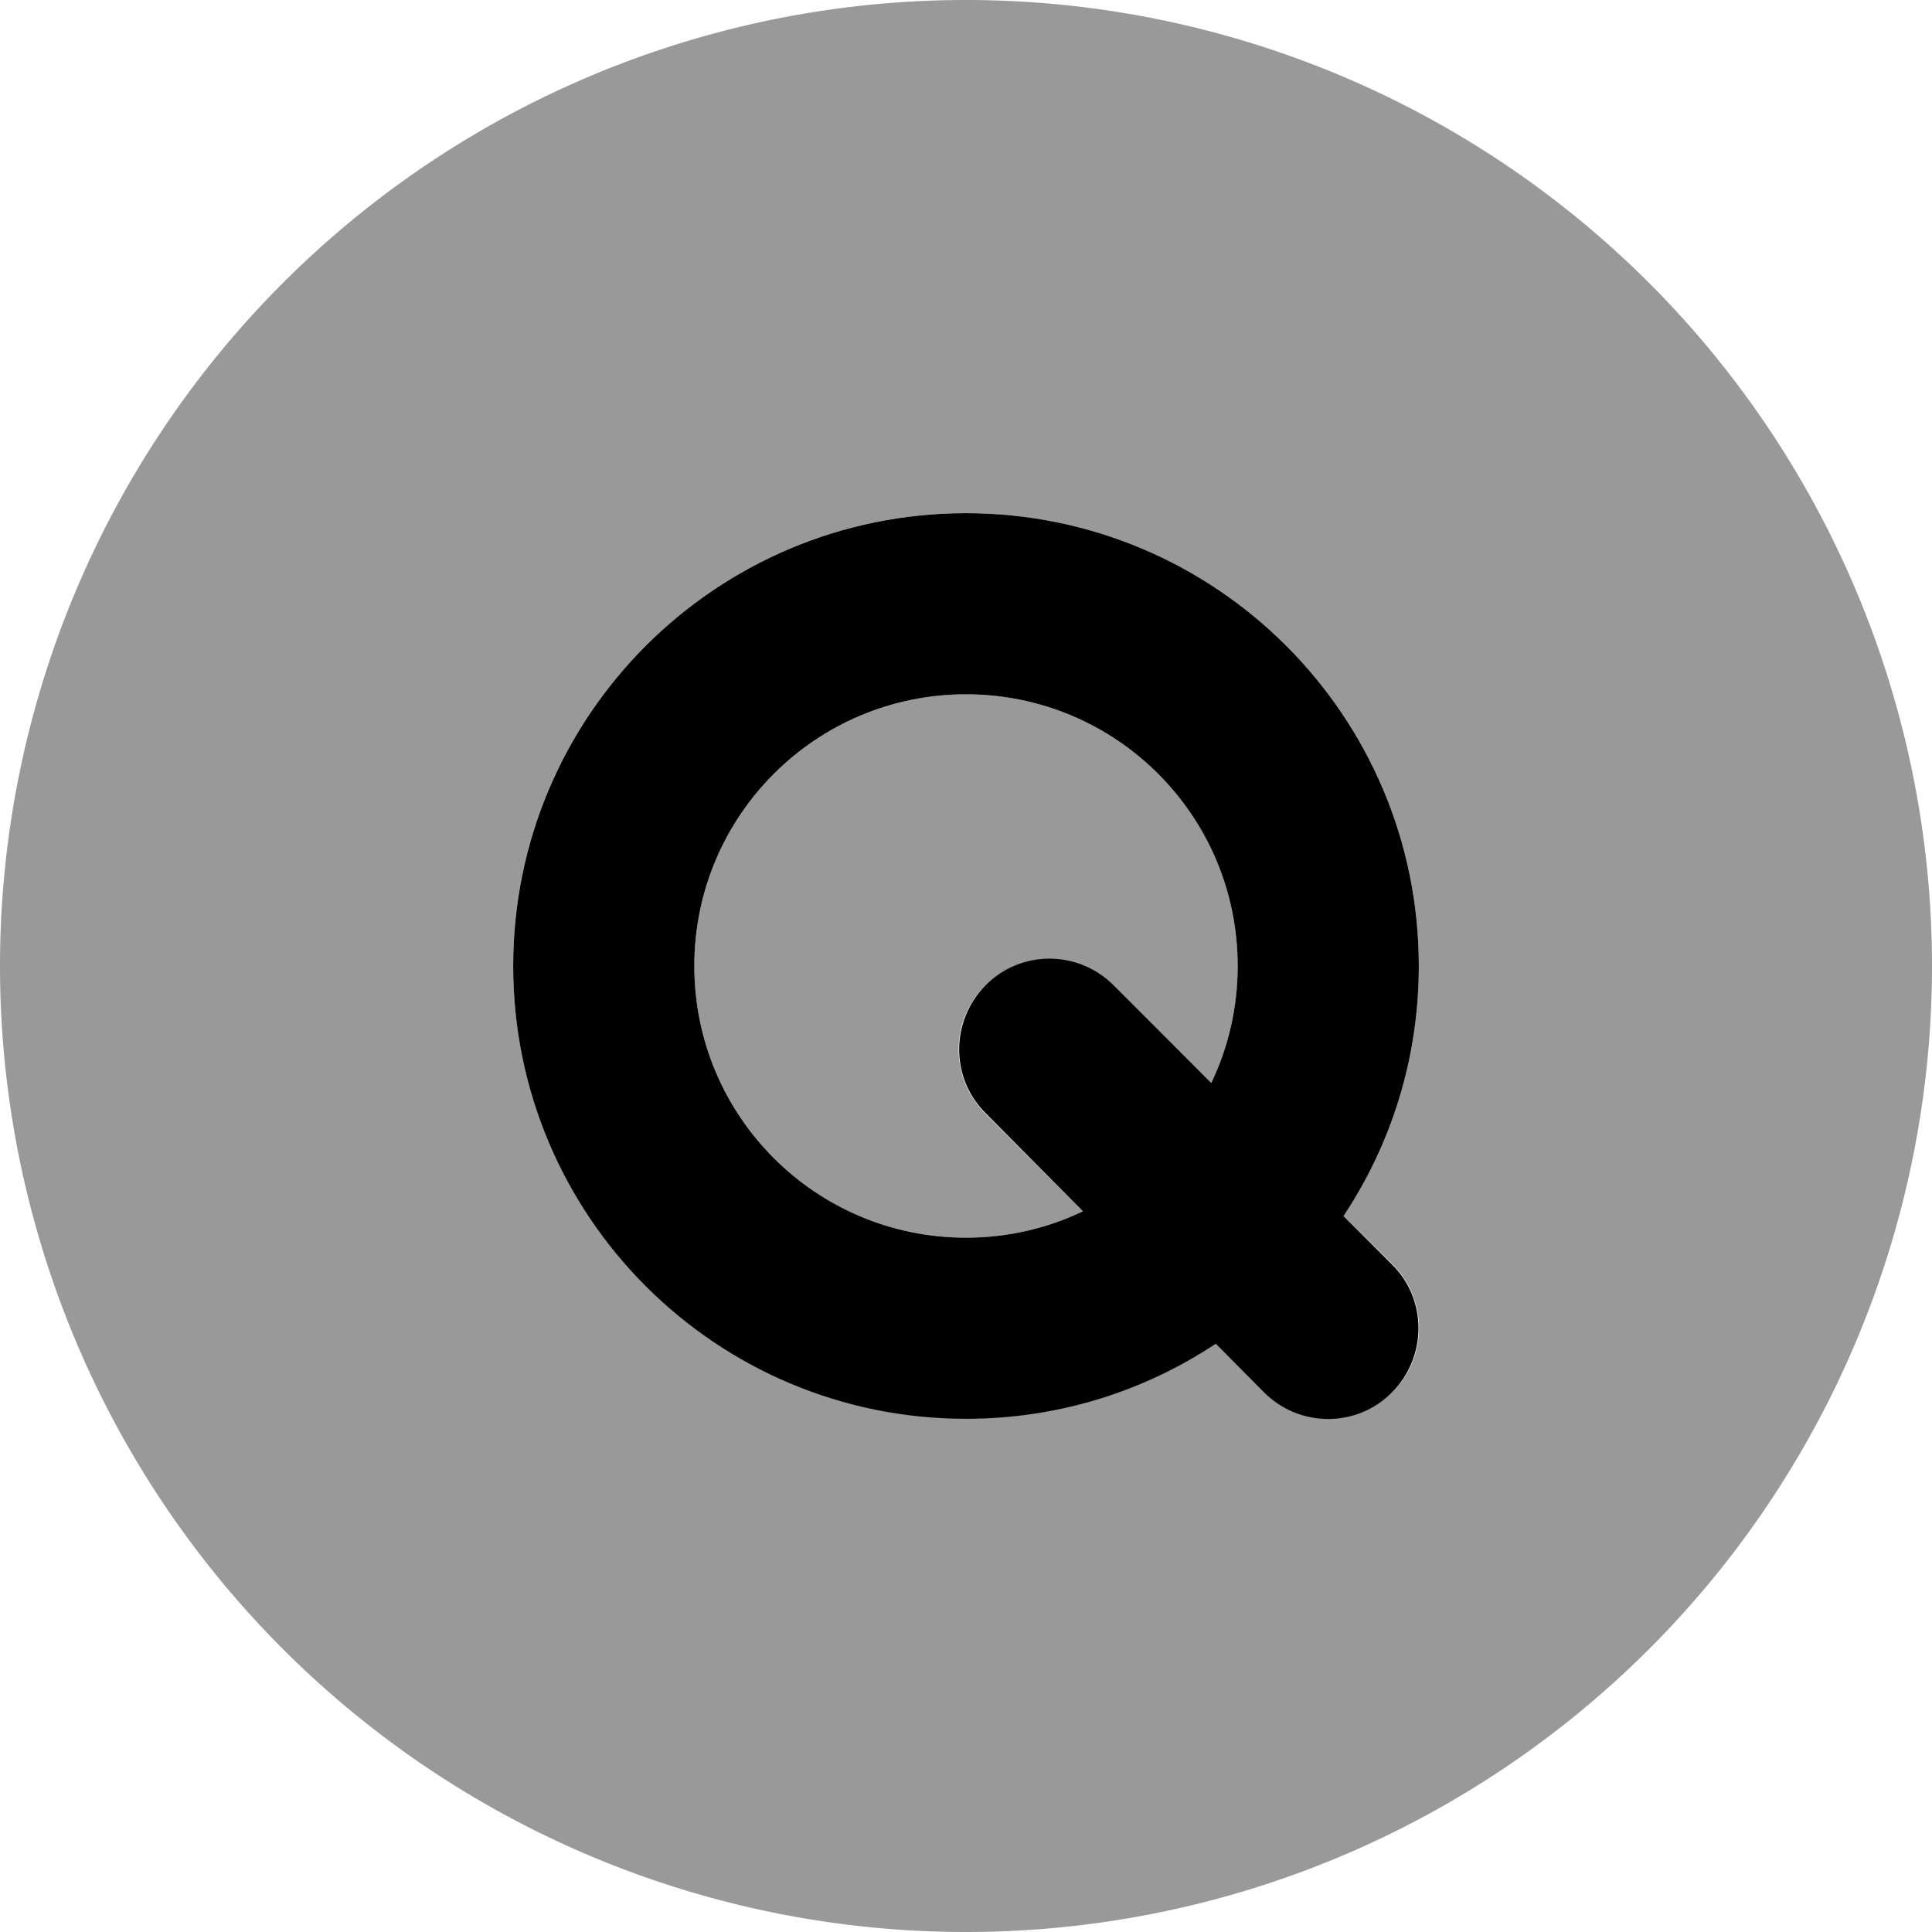 <svg fill="currentColor" xmlns="http://www.w3.org/2000/svg" viewBox="0 0 512 512"><!--! Font Awesome Pro 7.0.1 by @fontawesome - https://fontawesome.com License - https://fontawesome.com/license (Commercial License) Copyright 2025 Fonticons, Inc. --><path opacity=".4" fill="currentColor" d="M0 256a256 256 0 1 0 512 0 256 256 0 1 0 -512 0zm136 0c0-66.3 53.7-120 120-120s120 53.7 120 120c0 24.5-7.3 47.2-19.9 66.2L369 335c9.4 9.4 9.4 24.6 0 33.9s-24.6 9.4-33.9 0l-12.9-12.9c-19 12.6-41.7 19.9-66.2 19.9-66.3 0-120-53.7-120-120zm48 0c0 39.8 32.2 72 72 72 11.1 0 21.6-2.5 31-7l-25.9-25.9c-9.4-9.4-9.4-24.6 0-33.9s24.6-9.4 33.9 0L321 287c4.5-9.4 7-19.9 7-31 0-39.8-32.2-72-72-72s-72 32.2-72 72z"/><path fill="currentColor" d="M256 184c39.8 0 72 32.2 72 72 0 11.1-2.5 21.6-7 31l-25.9-25.9c-9.4-9.4-24.6-9.4-33.9 0s-9.4 24.6 0 33.9L287 321c-9.4 4.5-19.9 7-31 7-39.8 0-72-32.2-72-72s32.2-72 72-72zM356.1 322.2c12.6-19 19.9-41.7 19.9-66.2 0-66.3-53.7-120-120-120s-120 53.7-120 120 53.7 120 120 120c24.5 0 47.2-7.3 66.2-19.9L335 369c9.4 9.4 24.6 9.4 33.9 0s9.4-24.6 0-33.9l-12.9-12.9z"/></svg>
